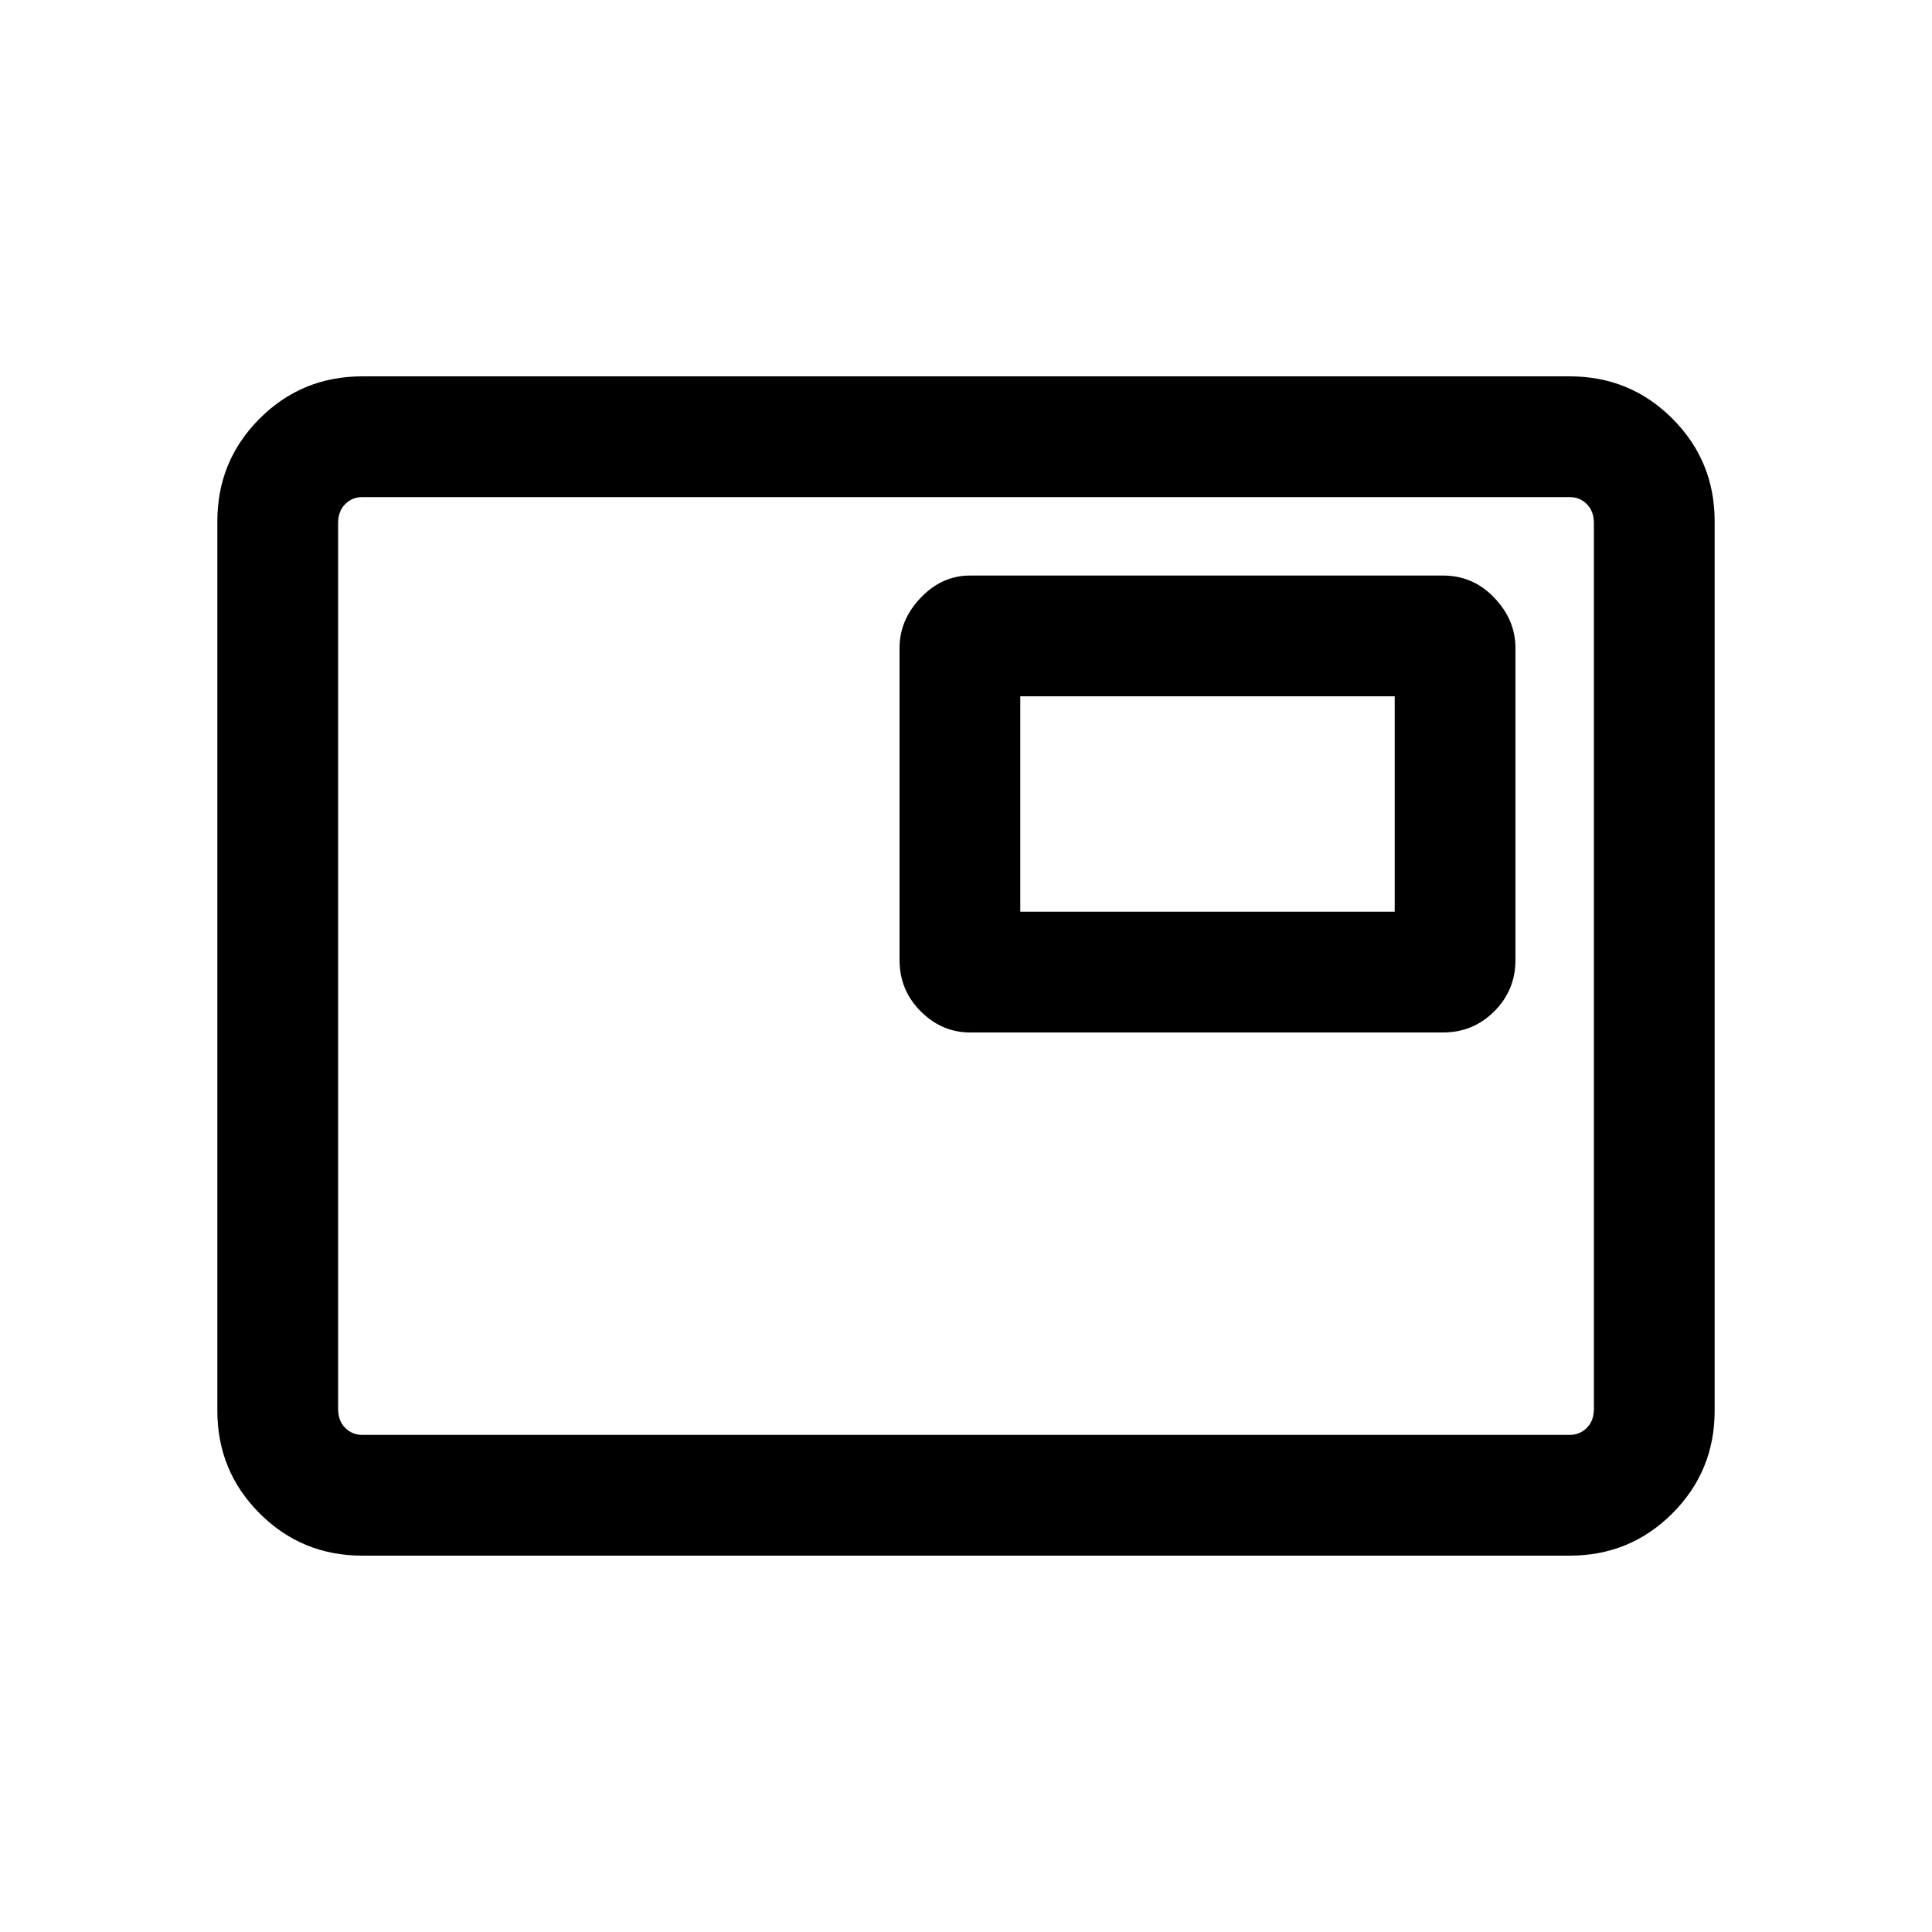 <svg xmlns="http://www.w3.org/2000/svg" height="20" width="20"><path d="M10.042 10.688h4.896q.312 0 .531-.219.219-.219.219-.531v-3.23q0-.291-.219-.52-.219-.23-.531-.23h-4.896q-.292 0-.511.23-.219.229-.219.52v3.23q0 .312.219.531.219.219.511.219ZM3.75 16.104q-.625 0-1.062-.437-.438-.438-.438-1.063V5.396q0-.625.438-1.063.437-.437 1.062-.437h12.5q.625 0 1.062.437.438.438.438 1.063v9.208q0 .625-.438 1.063-.437.437-1.062.437Zm0-1.25q-.104 0-.177-.073t-.073-.198V5.417q0-.125.073-.198.073-.073.177-.073-.104 0-.177.073t-.073.198v9.166q0 .125.073.198.073.073.177.073Zm0 0h12.5q.104 0 .177-.073t.073-.198V5.417q0-.125-.073-.198-.073-.073-.177-.073H3.75q-.104 0-.177.073t-.073.198v9.166q0 .125.073.198.073.073.177.073Zm6.812-5.416v-2.23h3.876v2.23Z"/></svg>